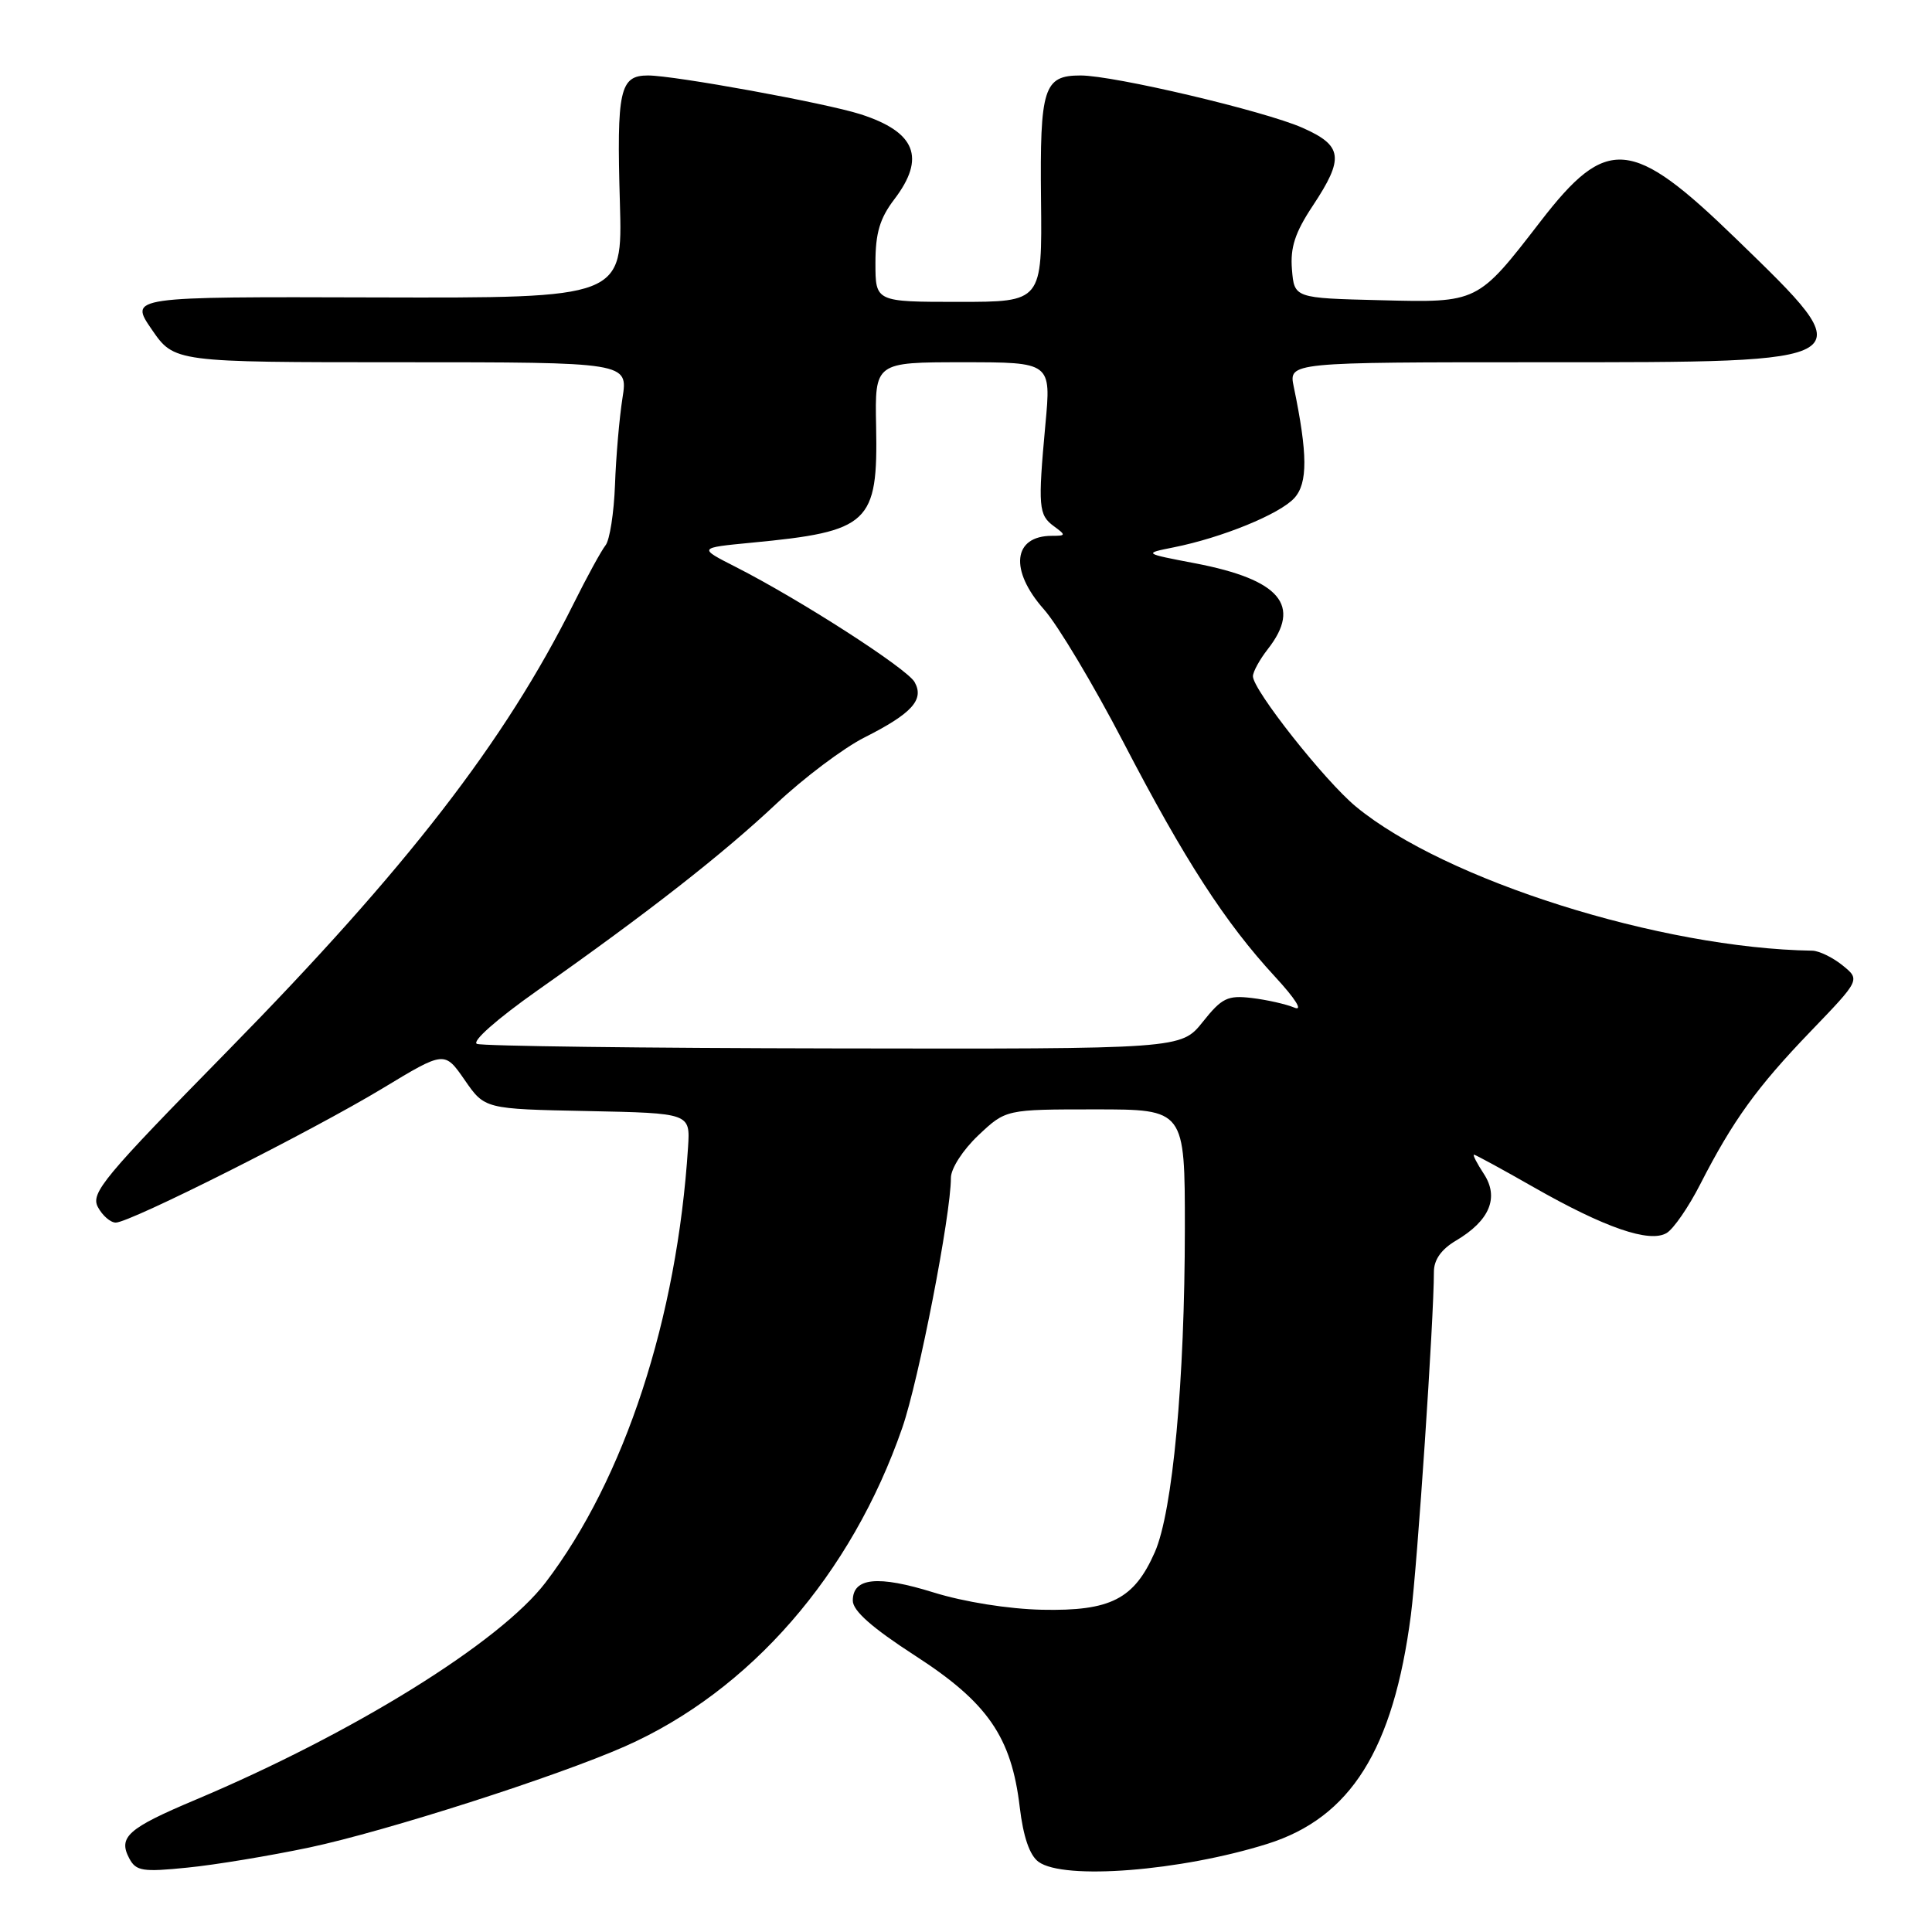 <?xml version="1.0" encoding="UTF-8" standalone="no"?>
<!DOCTYPE svg PUBLIC "-//W3C//DTD SVG 1.1//EN" "http://www.w3.org/Graphics/SVG/1.1/DTD/svg11.dtd" >
<svg xmlns="http://www.w3.org/2000/svg" xmlns:xlink="http://www.w3.org/1999/xlink" version="1.1" viewBox="0 0 256 256">
 <g >
 <path fill="currentColor"
d=" M 41.00 244.80 C 51.11 242.66 73.79 235.39 82.80 231.41 C 99.38 224.08 112.82 208.64 119.56 189.18 C 121.73 182.93 126.00 160.97 126.00 156.07 C 126.00 154.83 127.59 152.37 129.64 150.43 C 133.28 147.00 133.28 147.00 145.14 147.00 C 157.00 147.00 157.00 147.00 157.00 162.75 C 156.99 182.97 155.39 200.29 153.02 205.67 C 150.28 211.90 147.16 213.49 138.08 213.30 C 133.60 213.20 127.72 212.26 123.71 211.01 C 116.32 208.71 113.00 209.04 113.00 212.09 C 113.00 213.44 115.55 215.69 121.25 219.38 C 130.87 225.59 134.02 230.15 135.12 239.45 C 135.59 243.39 136.43 245.84 137.61 246.70 C 140.95 249.15 156.45 247.93 167.94 244.32 C 178.97 240.85 184.63 231.83 186.95 214.00 C 187.81 207.33 190.00 174.76 190.00 168.52 C 190.00 166.92 190.98 165.54 192.92 164.39 C 197.39 161.75 198.67 158.68 196.62 155.55 C 195.70 154.15 195.11 153.00 195.31 153.00 C 195.50 153.00 199.05 154.93 203.20 157.30 C 212.67 162.70 218.58 164.73 220.84 163.38 C 221.75 162.84 223.75 159.94 225.28 156.94 C 229.62 148.46 232.81 144.05 239.92 136.66 C 246.50 129.82 246.50 129.82 244.14 127.91 C 242.84 126.86 241.04 125.99 240.14 125.97 C 220.09 125.66 191.51 116.64 179.69 106.90 C 175.55 103.49 165.99 91.38 166.02 89.60 C 166.03 89.00 166.92 87.38 168.00 86.00 C 172.52 80.22 169.63 76.81 158.41 74.65 C 151.50 73.33 151.50 73.33 155.50 72.53 C 161.92 71.25 169.58 68.12 171.51 65.99 C 173.30 64.01 173.28 60.17 171.43 51.25 C 170.75 48.00 170.75 48.00 204.30 48.00 C 247.35 48.00 247.08 48.17 230.02 31.62 C 216.21 18.22 212.93 17.93 204.14 29.32 C 195.76 40.17 195.89 40.11 182.91 39.78 C 171.50 39.50 171.50 39.50 171.19 35.70 C 170.95 32.80 171.60 30.81 173.94 27.28 C 178.15 20.93 177.93 19.30 172.58 16.93 C 167.53 14.70 147.60 10.00 143.18 10.00 C 138.29 10.00 137.78 11.61 137.94 26.47 C 138.09 40.00 138.09 40.00 127.04 40.00 C 116.00 40.00 116.00 40.00 116.00 34.84 C 116.00 30.89 116.58 28.93 118.50 26.41 C 122.70 20.90 121.34 17.48 114.00 15.13 C 109.37 13.65 89.35 10.00 85.87 10.00 C 82.12 10.00 81.70 11.90 82.14 26.90 C 82.50 39.50 82.50 39.50 49.81 39.41 C 17.12 39.31 17.12 39.31 20.11 43.66 C 23.10 48.00 23.10 48.00 53.16 48.00 C 83.23 48.00 83.23 48.00 82.48 52.75 C 82.07 55.36 81.62 60.54 81.49 64.25 C 81.35 67.96 80.79 71.56 80.24 72.25 C 79.69 72.94 77.78 76.42 76.00 80.00 C 66.91 98.24 53.87 115.09 30.22 139.19 C 13.72 156.00 11.98 158.09 12.97 159.94 C 13.57 161.07 14.64 162.00 15.34 162.00 C 17.23 162.00 41.28 149.90 50.70 144.21 C 58.90 139.25 58.90 139.25 61.57 143.10 C 64.23 146.95 64.23 146.95 77.85 147.22 C 91.46 147.50 91.46 147.50 91.17 152.00 C 89.72 174.71 82.76 195.96 72.29 209.69 C 66.25 217.61 46.87 229.64 25.93 238.47 C 16.91 242.27 15.62 243.42 17.14 246.27 C 18.03 247.93 18.92 248.07 24.82 247.47 C 28.50 247.11 35.77 245.90 41.00 244.80 Z  M 63.20 138.32 C 62.46 138.02 65.83 135.04 71.20 131.25 C 85.90 120.90 95.77 113.18 102.90 106.47 C 106.53 103.06 111.78 99.11 114.56 97.71 C 120.84 94.54 122.50 92.71 121.19 90.38 C 120.18 88.58 106.05 79.48 97.50 75.13 C 92.50 72.59 92.50 72.59 99.58 71.91 C 115.21 70.42 116.34 69.36 116.09 56.48 C 115.92 48.00 115.92 48.00 127.60 48.00 C 139.29 48.00 139.29 48.00 138.52 56.25 C 137.52 67.16 137.61 68.24 139.65 69.73 C 141.26 70.91 141.25 71.00 139.39 71.00 C 134.22 71.00 133.72 75.55 138.33 80.75 C 140.16 82.81 144.89 90.73 148.85 98.34 C 156.99 114.00 162.35 122.27 168.95 129.42 C 171.69 132.39 172.70 134.02 171.50 133.51 C 170.40 133.05 167.87 132.48 165.87 132.24 C 162.66 131.86 161.90 132.23 159.37 135.41 C 156.50 139.00 156.50 139.00 110.50 138.92 C 85.20 138.88 63.92 138.61 63.20 138.32 Z "/>
</g>
</svg>